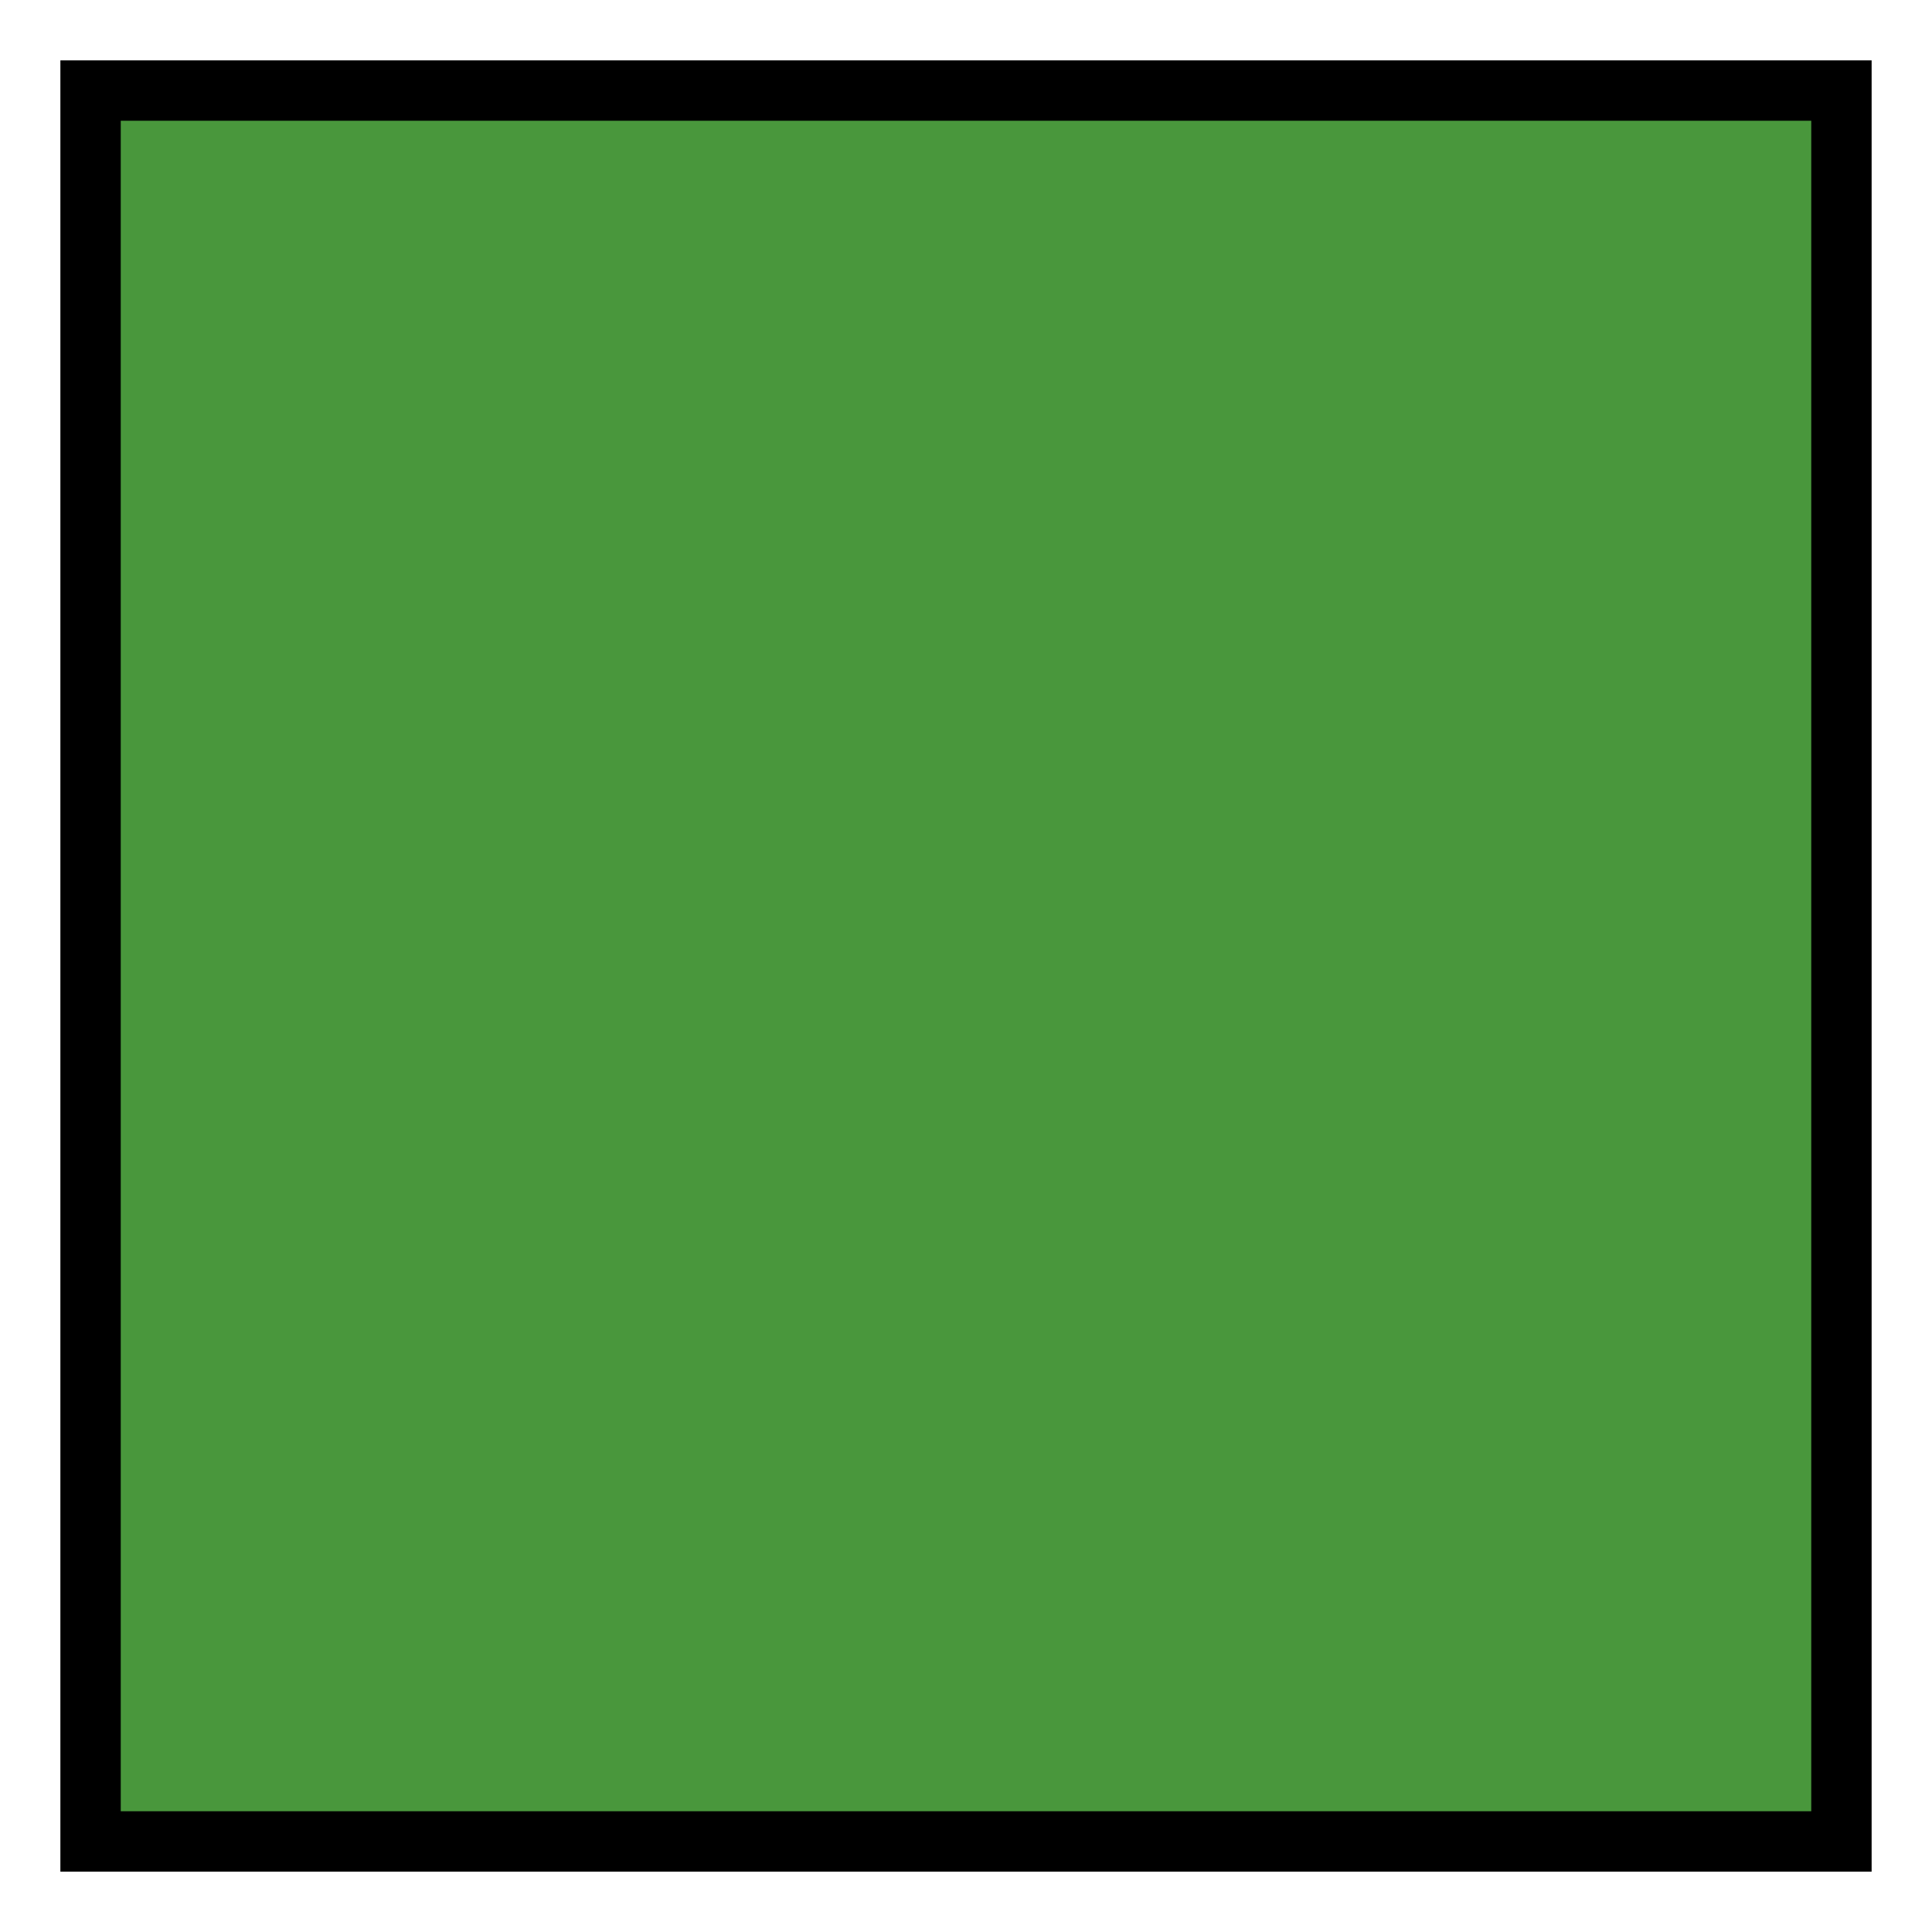 <?xml version="1.0" encoding="UTF-8" standalone="no"?>
<!-- Created with Inkscape (http://www.inkscape.org/) -->

<svg
   xmlns:dc="http://purl.org/dc/elements/1.1/"
   xmlns:cc="http://creativecommons.org/ns#"
   xmlns:rdf="http://www.w3.org/1999/02/22-rdf-syntax-ns#"
   xmlns:svg="http://www.w3.org/2000/svg"
   xmlns="http://www.w3.org/2000/svg"
   xmlns:xlink="http://www.w3.org/1999/xlink"
   xmlns:sodipodi="http://sodipodi.sourceforge.net/DTD/sodipodi-0.dtd"
   xmlns:inkscape="http://www.inkscape.org/namespaces/inkscape"
   width="32px"
   height="32px"
   id="svg6566"
   version="1.1"
   inkscape:version="0.48.5 r10040"
   sodipodi:docname="connector-icon.svg">
  <defs
     id="defs6568">
    <inkscape:path-effect
       effect="spiro"
       id="path-effect6601"
       is_visible="true" />
    <linearGradient
       id="linearGradient6591"
       inkscape:collect="always">
      <stop
         id="stop6593"
         offset="0"
         style="stop-color:#1c45af;stop-opacity:0.651" />
      <stop
         id="stop6595"
         offset="1"
         style="stop-color:#1c45af;stop-opacity:1" />
    </linearGradient>
    <radialGradient
       inkscape:collect="always"
       xlink:href="#linearGradient4846"
       id="radialGradient4856"
       cx="16"
       cy="16"
       fx="16"
       fy="16"
       r="15"
       gradientUnits="userSpaceOnUse" />
    <linearGradient
       inkscape:collect="always"
       id="linearGradient4846">
      <stop
         style="stop-color:#1c45af;stop-opacity:0.651"
         offset="0"
         id="stop4848" />
      <stop
         style="stop-color:#1c45af;stop-opacity:1"
         offset="1"
         id="stop4850" />
    </linearGradient>
    <radialGradient
       r="15"
       fy="16"
       fx="16"
       cy="16"
       cx="16"
       gradientUnits="userSpaceOnUse"
       id="radialGradient6564"
       xlink:href="#linearGradient6591"
       inkscape:collect="always" />
    <inkscape:path-effect
       effect="spiro"
       id="path-effect6601-4"
       is_visible="true" />
  </defs>
  <sodipodi:namedview
     id="base"
     pagecolor="#ffffff"
     bordercolor="#666666"
     borderopacity="1.0"
     inkscape:pageopacity="0.0"
     inkscape:pageshadow="2"
     inkscape:zoom="11.197802"
     inkscape:cx="2.0686946"
     inkscape:cy="16"
     inkscape:current-layer="layer1"
     showgrid="true"
     inkscape:grid-bbox="true"
     inkscape:document-units="px"
     inkscape:window-width="1600"
     inkscape:window-height="837"
     inkscape:window-x="-8"
     inkscape:window-y="-8"
     inkscape:window-maximized="1" />
  <g
     id="layer1"
     inkscape:label="Layer 1"
     inkscape:groupmode="layer">
    <rect
       style="fill:#49973c;fill-opacity:1;stroke:#000000;stroke-width:1;stroke-linecap:butt;stroke-linejoin:miter;stroke-miterlimit:4;stroke-opacity:1;stroke-dasharray:none;stroke-dashoffset:0"
       id="rect4334"
       width="29"
       height="29"
       x="1.5"
       y="1.5" />
  </g>
</svg>
